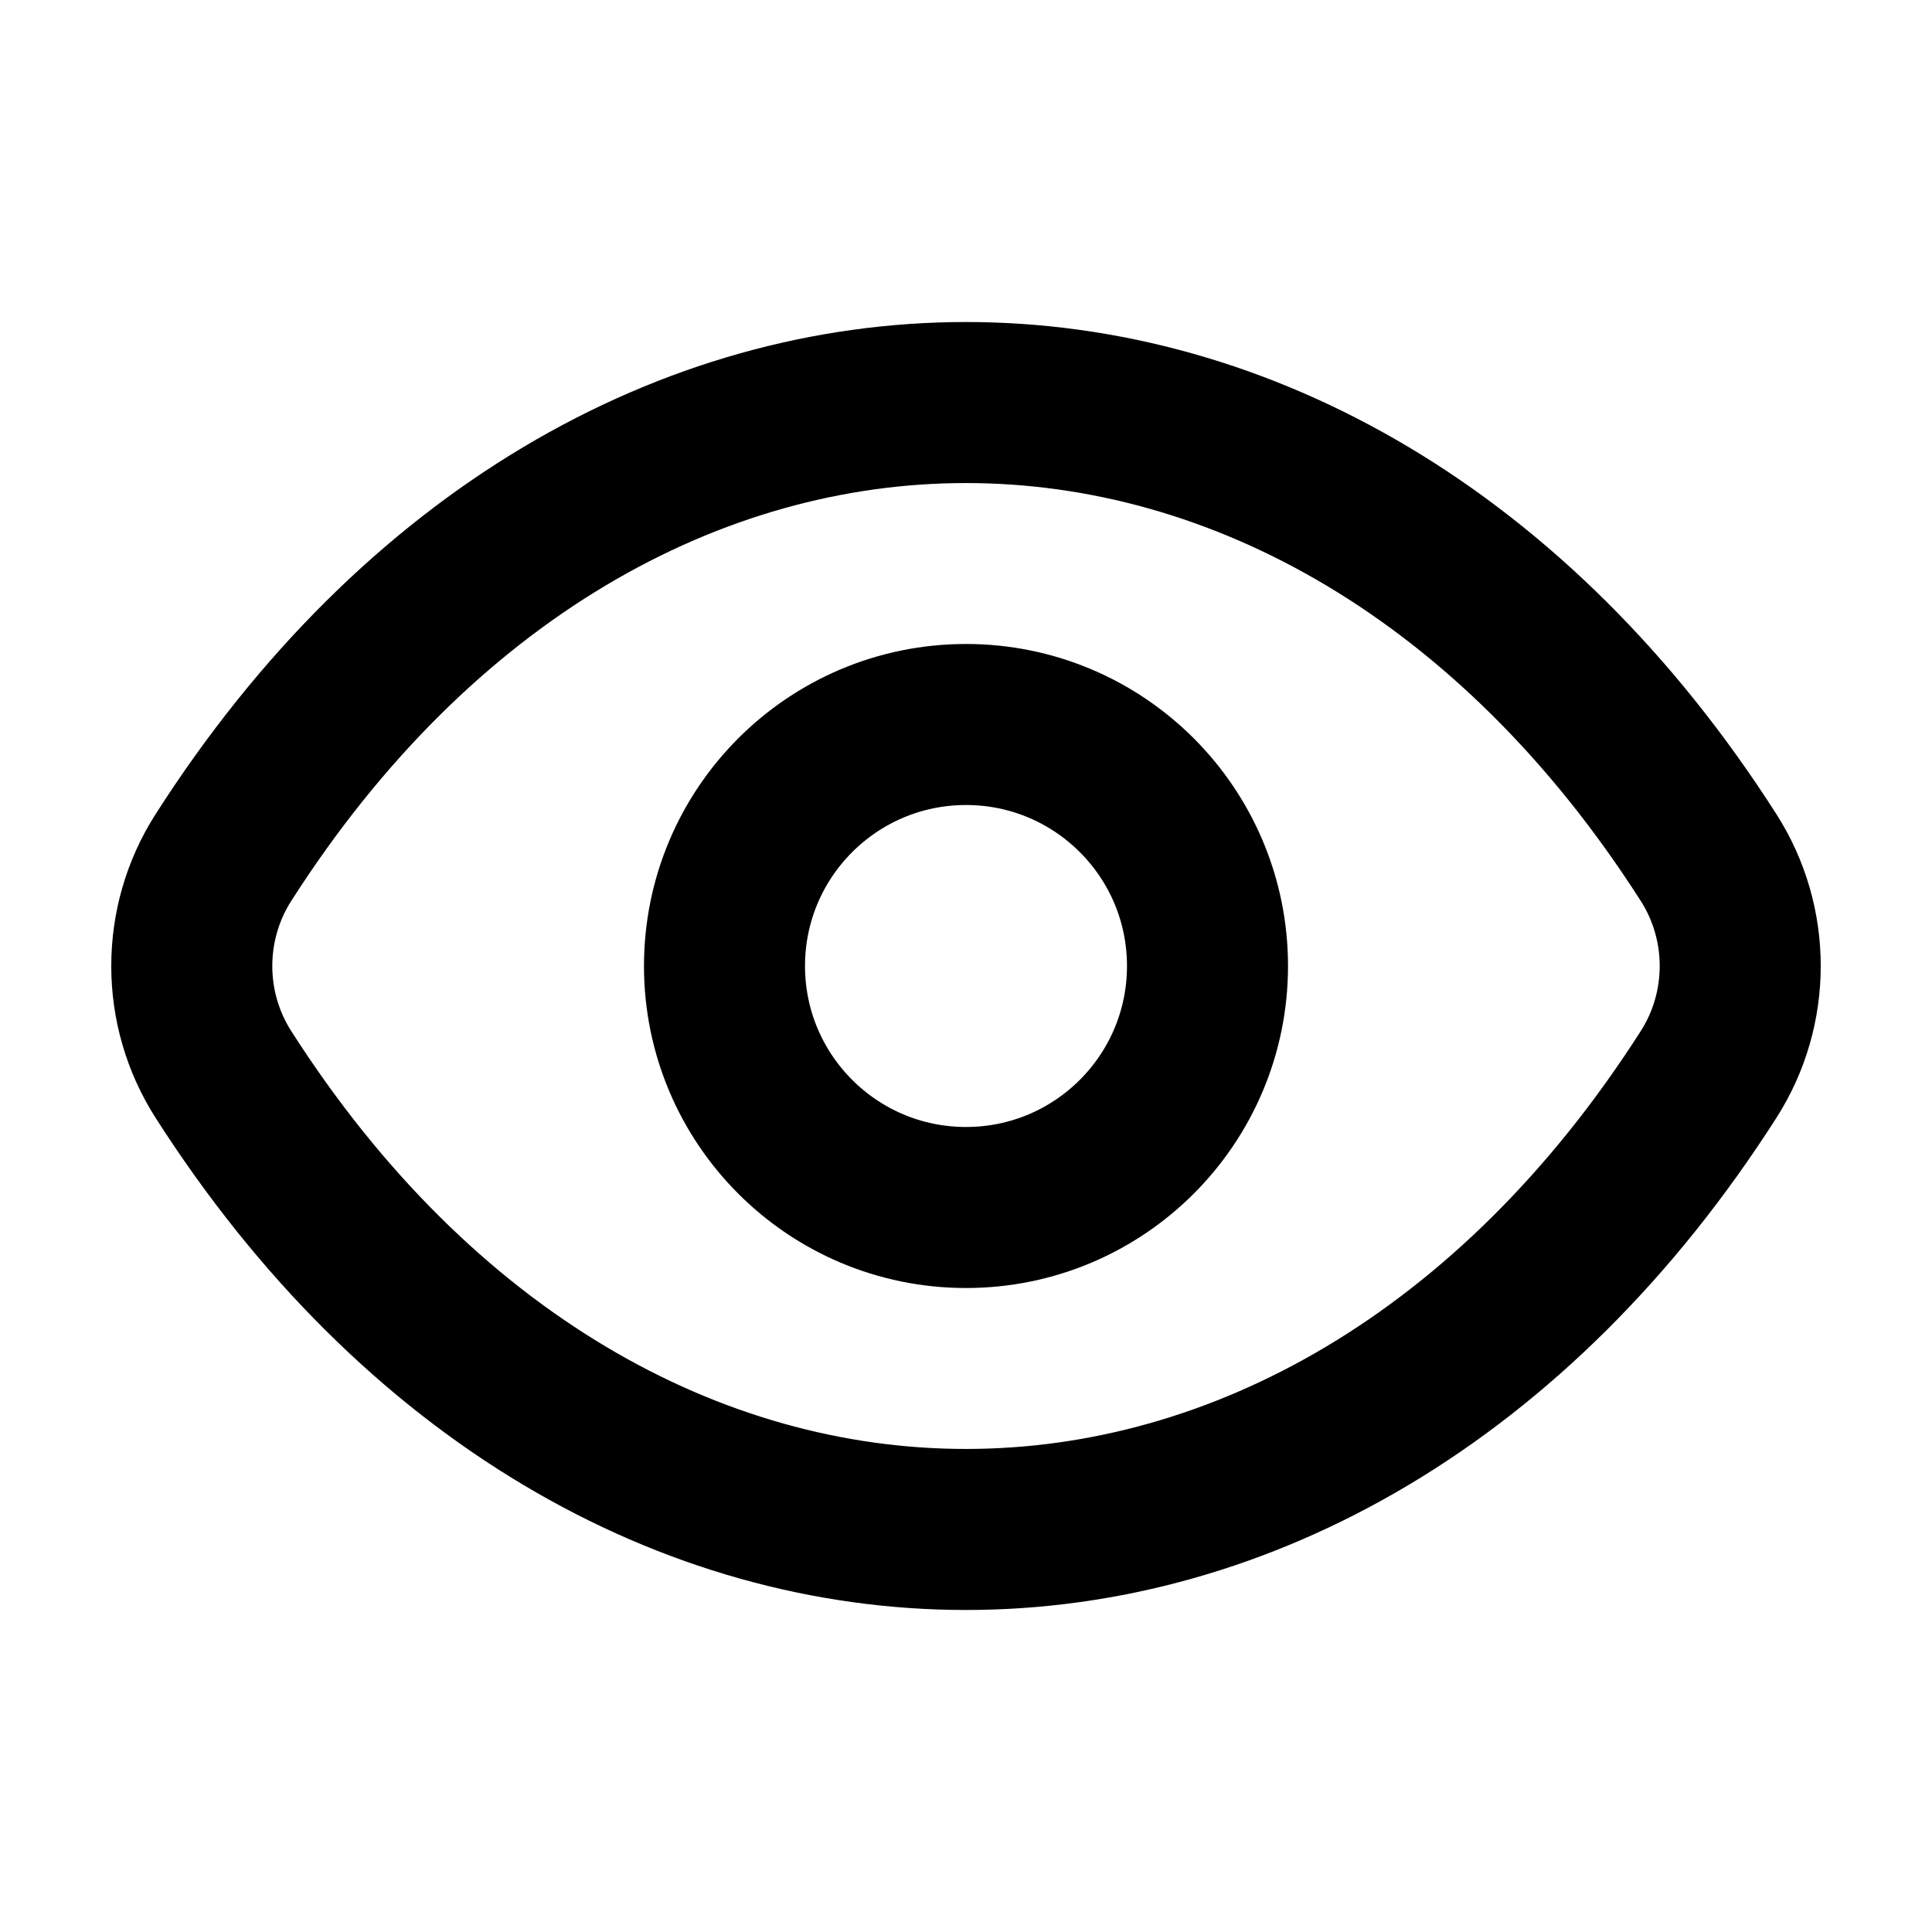 <svg width="20" height="20" viewBox="0 0 20 20" fill="none" xmlns="http://www.w3.org/2000/svg">
<path d="M12.5 10C12.5 11.381 11.381 12.5 10 12.5C8.619 12.5 7.5 11.381 7.5 10C7.5 8.619 8.619 7.5 10 7.5C11.381 7.5 12.5 8.619 12.5 10Z" stroke="currentColor" stroke-width="1.667" stroke-linecap="round" stroke-linejoin="round"/>
<path d="M17.687 8.877C13.674 2.597 6.326 2.597 2.313 8.877C1.876 9.56 1.876 10.44 2.313 11.123C6.326 17.403 13.674 17.403 17.687 11.123C18.124 10.44 18.124 9.56 17.687 8.877Z" stroke="currentColor" stroke-width="1.667" stroke-linecap="round" stroke-linejoin="round"/>
</svg>
